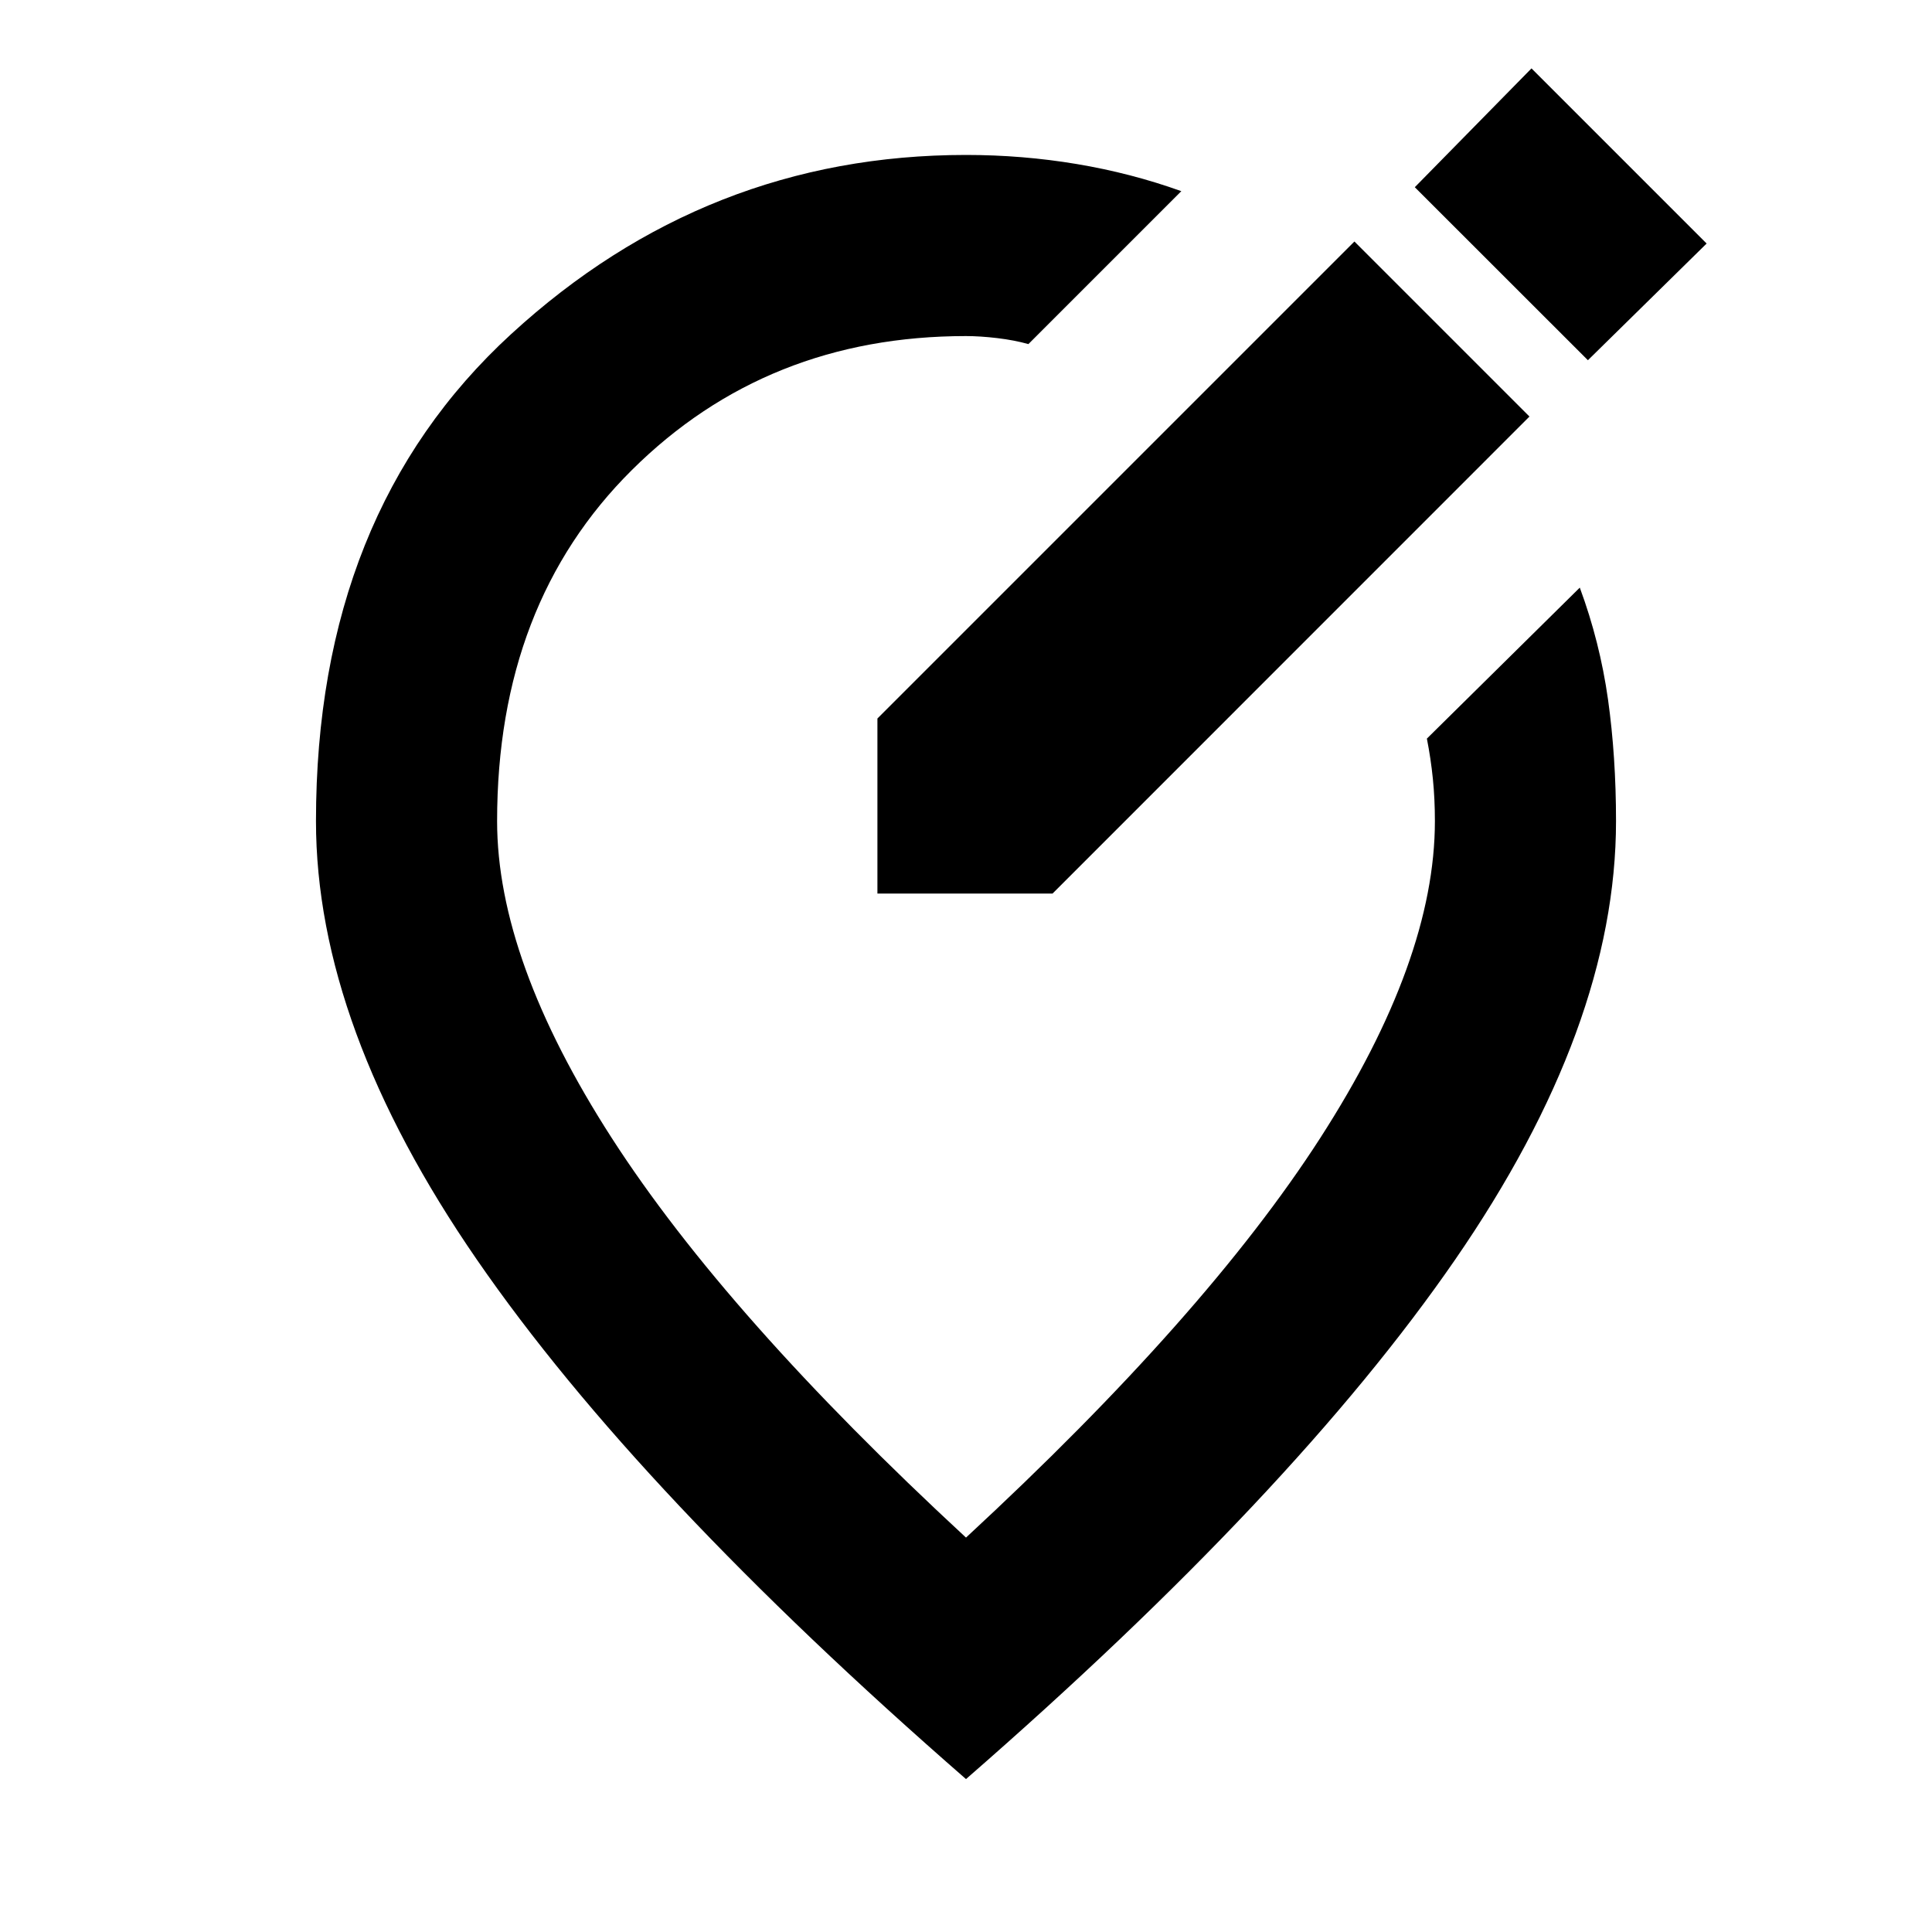 <svg xmlns="http://www.w3.org/2000/svg" height="20" width="20"><path d="M9.083 9.25h1.813l4.937-4.938L14.021 2.5 9.083 7.438Zm7.355-5.521 1.229-1.208L15.854.708l-1.208 1.23ZM10 18.417q-3.396-2.959-5.062-5.375Q3.271 10.625 3.271 8.5q0-3.188 2.021-5.042Q7.312 1.604 10 1.604q.583 0 1.146.094.562.094 1.083.281l-1.583 1.583q-.146-.041-.323-.062-.177-.021-.323-.021-2.062 0-3.458 1.386Q5.146 6.25 5.146 8.5q0 1.438 1.187 3.281Q7.521 13.625 10 15.917q2.479-2.292 3.667-4.136 1.187-1.843 1.187-3.281 0-.229-.021-.438-.021-.208-.062-.416l1.583-1.563q.208.563.292 1.157.083.593.083 1.26 0 2.125-1.667 4.542-1.666 2.416-5.062 5.375Zm.75-9.459Z"/></svg>